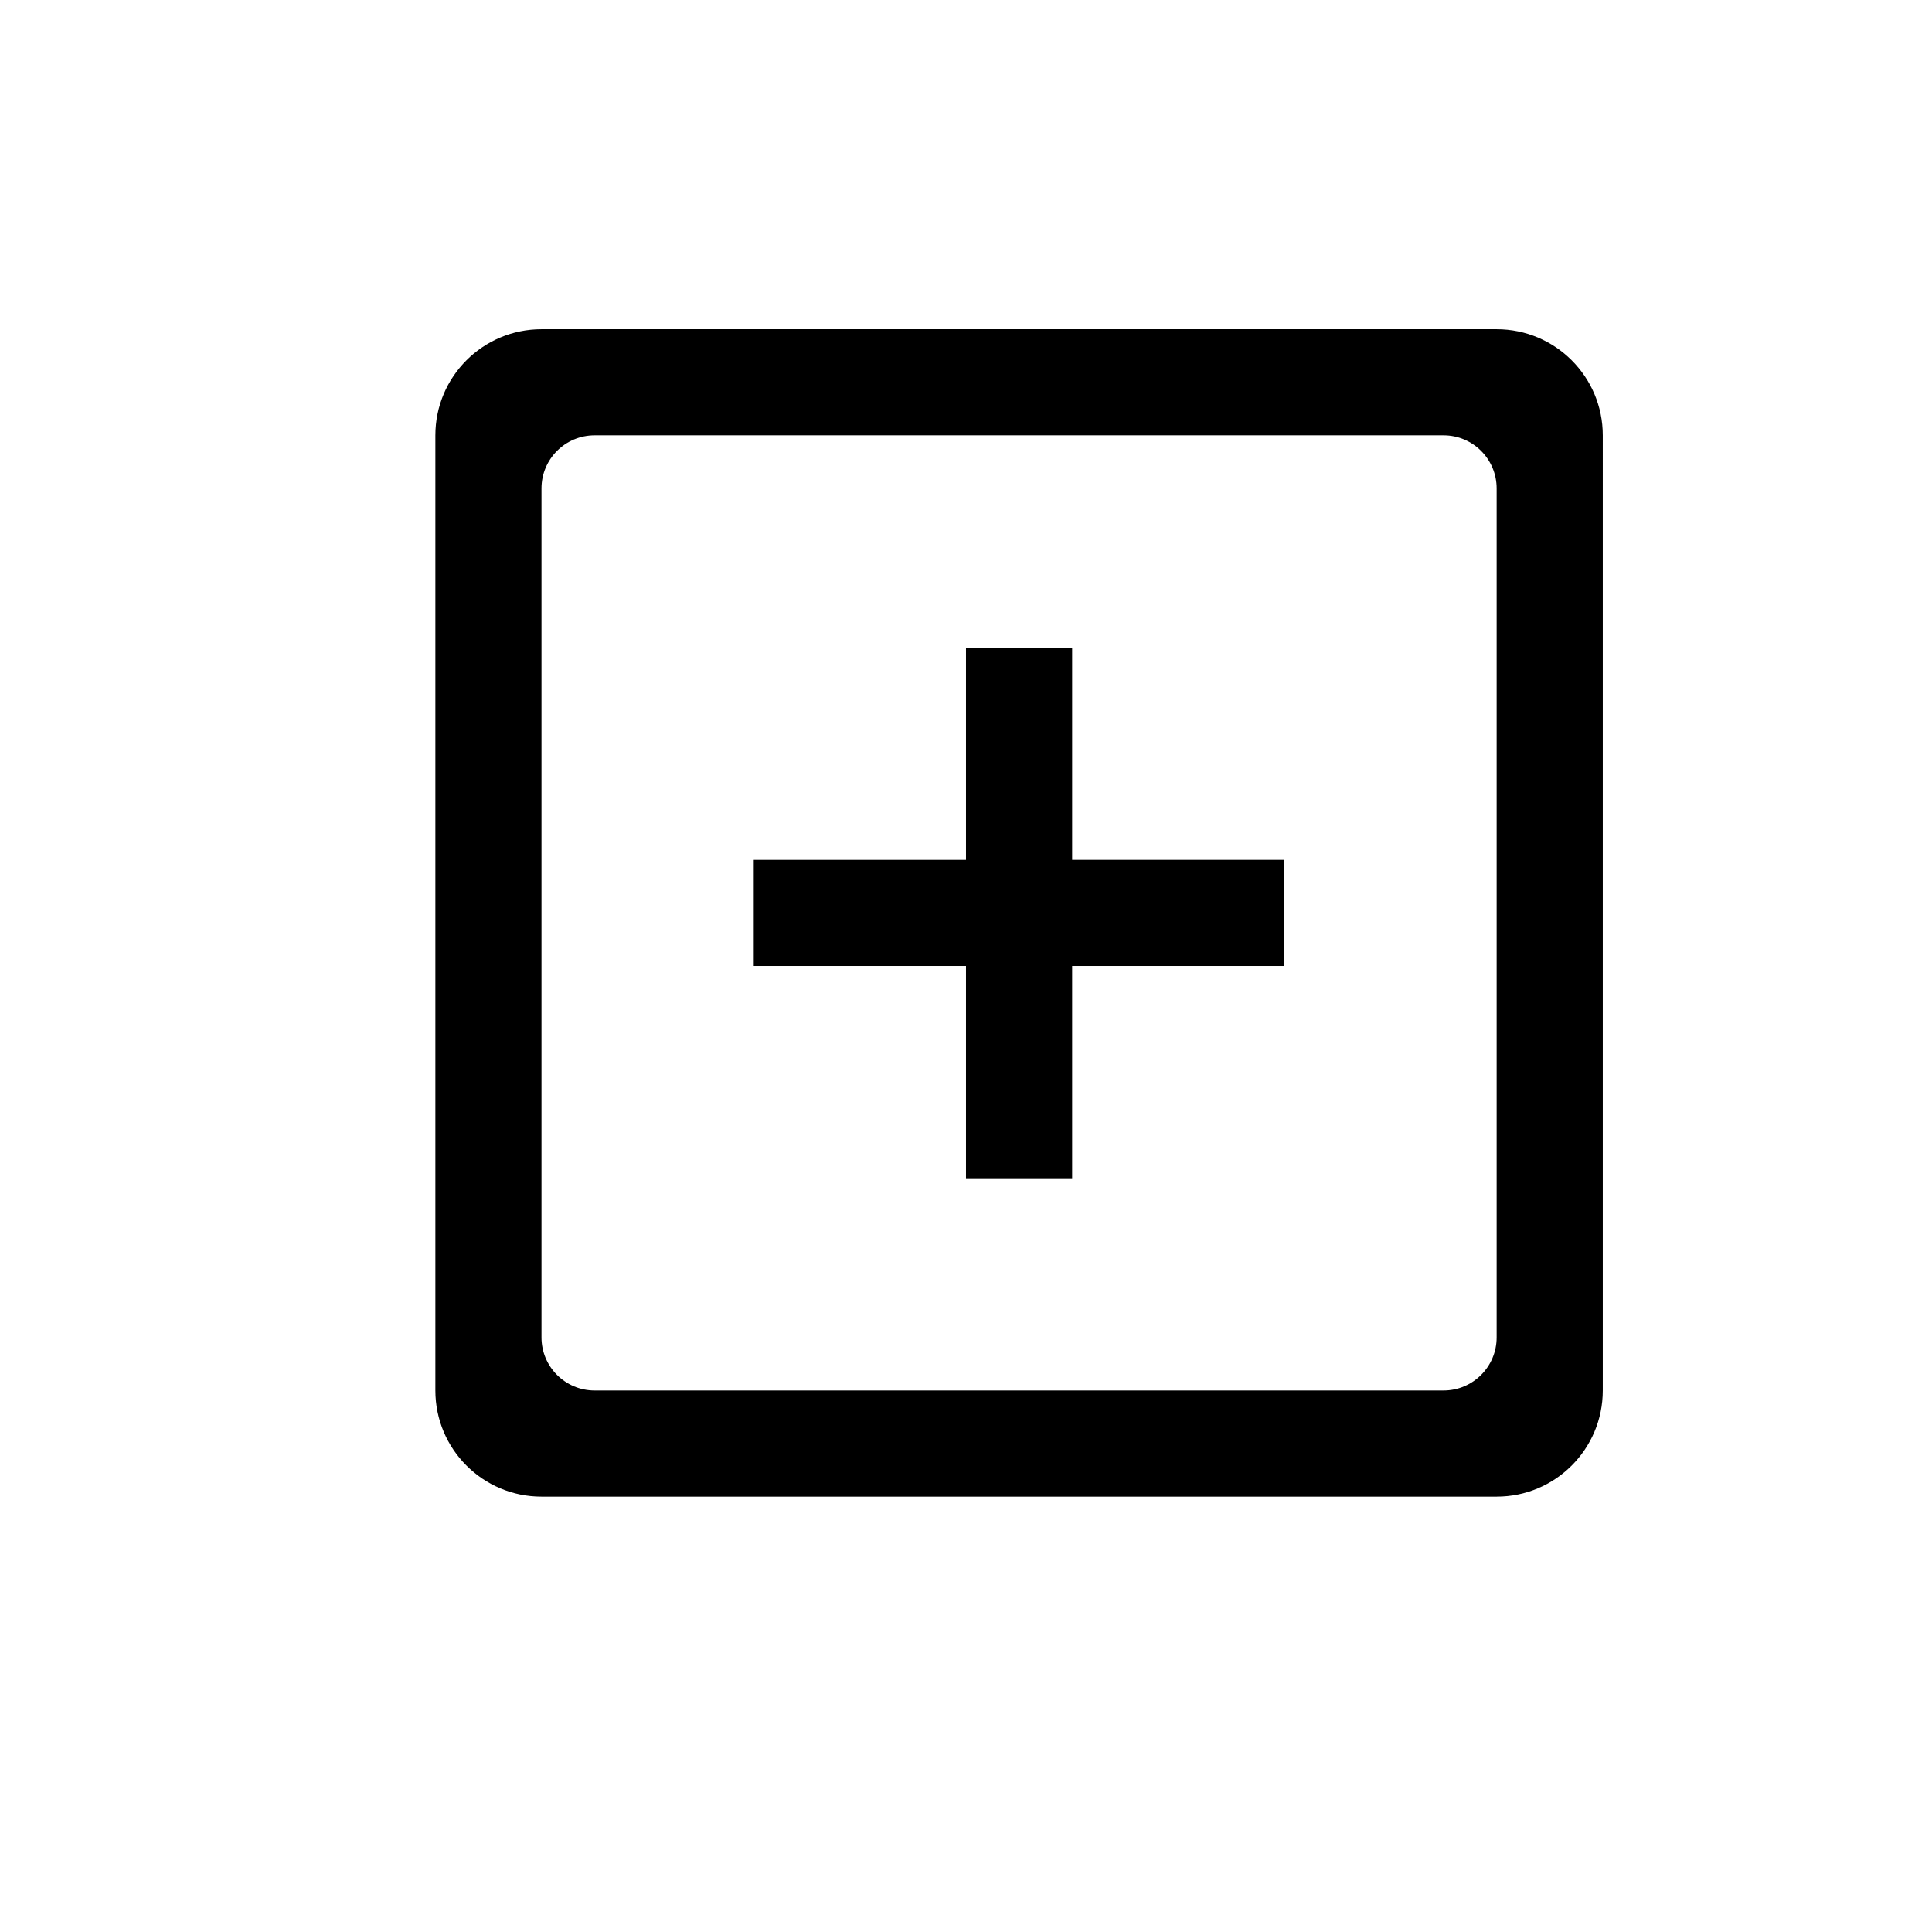 <?xml version="1.0" standalone="no"?><!DOCTYPE svg PUBLIC "-//W3C//DTD SVG 1.1//EN" "http://www.w3.org/Graphics/SVG/1.1/DTD/svg11.dtd"><svg t="1644978075318" class="icon" viewBox="0 0 1024 1024" version="1.1" xmlns="http://www.w3.org/2000/svg" p-id="769" xmlns:xlink="http://www.w3.org/1999/xlink" width="200" height="200"><defs><style type="text/css"></style></defs><path d="M680.75 455.749L568.255 455.749 568.255 343.25 511.995 343.25 511.995 455.758 399.5 455.758 399.5 512.005 511.995 512.005 511.995 624.5 568.255 624.5 568.255 512.005 680.75 512.005Z" p-id="770"></path><path d="M793.25 174.5L287 174.5c-31.066 0-56.25 25.184-56.25 56.25l0 506.25c0 31.067 25.184 56.25 56.25 56.25l506.25 0c31.067 0 56.25-25.183 56.25-56.25L849.5 230.75C849.5 199.684 824.317 174.5 793.25 174.5zM793.25 708.875c0 15.533-12.592 28.125-28.125 28.125L315.125 737c-15.533 0-28.125-12.592-28.125-28.125L287 258.875c0-15.533 12.592-28.125 28.125-28.125l450 0c15.533 0 28.125 12.592 28.125 28.125L793.25 708.875z" p-id="771"></path></svg>